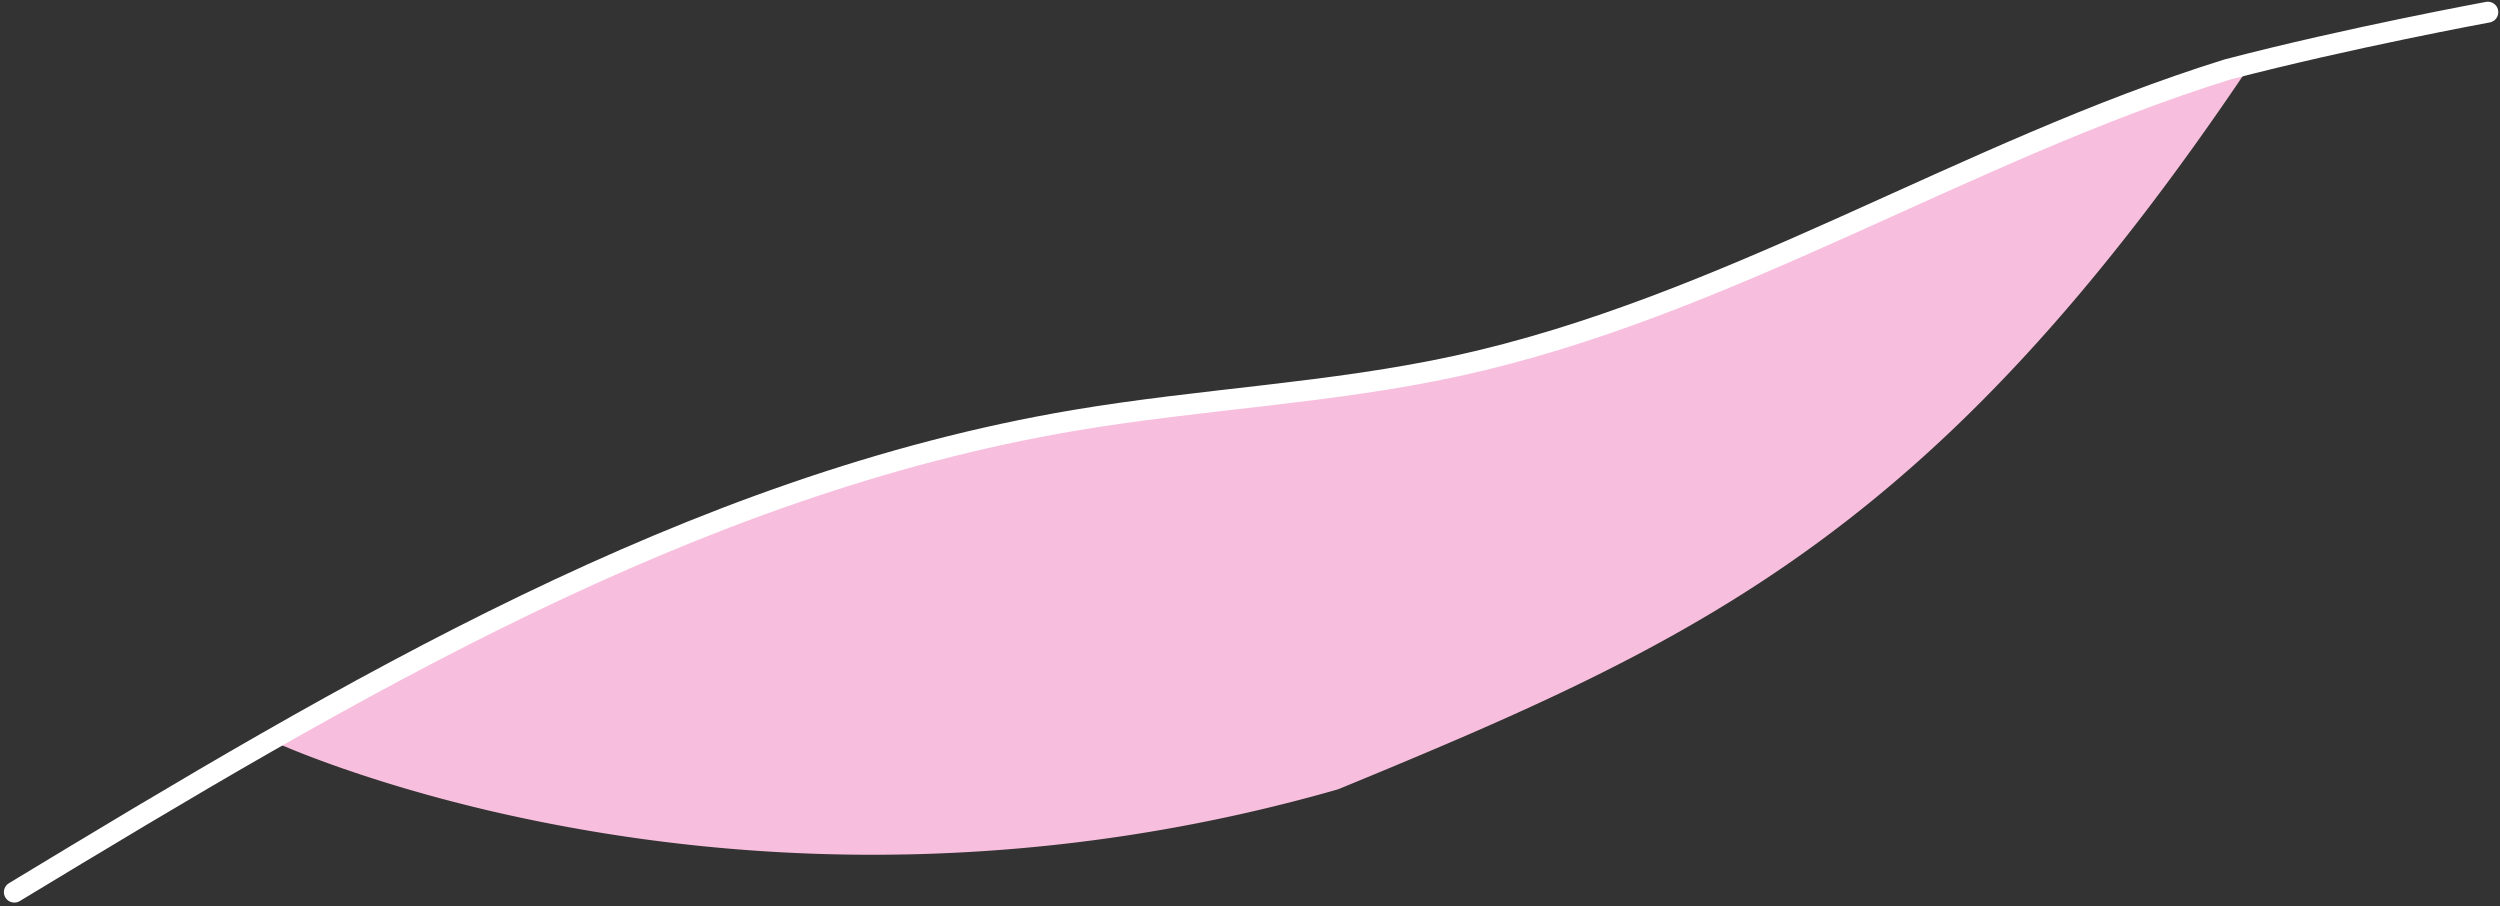<svg xmlns="http://www.w3.org/2000/svg" width="598.274" height="216.93" viewBox="0 0 598.274 216.93">
  <rect x="0" y="0" width="598.274" height="216.93" fill="#333333" stroke="none"/>
  <g id="ihr-new_shap" data-name="ihr-new shap" transform="translate(1335.358 -2125.278)">
    <path id="Path_12731" data-name="Path 12731" d="M-1270.752,2302.364s19.52,9.209,52.886,17.011a403.945,403.945,0,0,0,202.763-5.221c86.13-35.493,142.919-61.048,218.165-173.207-.474-.946-76.665,26.975-109.319,44.485-32.654,12.778-67.674,29.341-116.891,33.127s-127.775,20.823-166.108,43.065C-1229.01,2280.081-1270.752,2302.364-1270.752,2302.364Z" fill="#f7bfdd"/>
    <path id="Path_12729" data-name="Path 12729" d="M1421.042,2075.728c79.739-48.259,161.95-97.462,253.862-112.935,30.363-5.112,61.338-6.434,91.419-13,64.433-14.067,121.4-51.349,184.374-70.949,28.97-7.569,62.274-13.7,62.274-13.7" transform="translate(-2752.966 263.047)" fill="none" stroke="#fff" stroke-linecap="round" stroke-linejoin="round" stroke-width="5"/>
  </g>
</svg>

